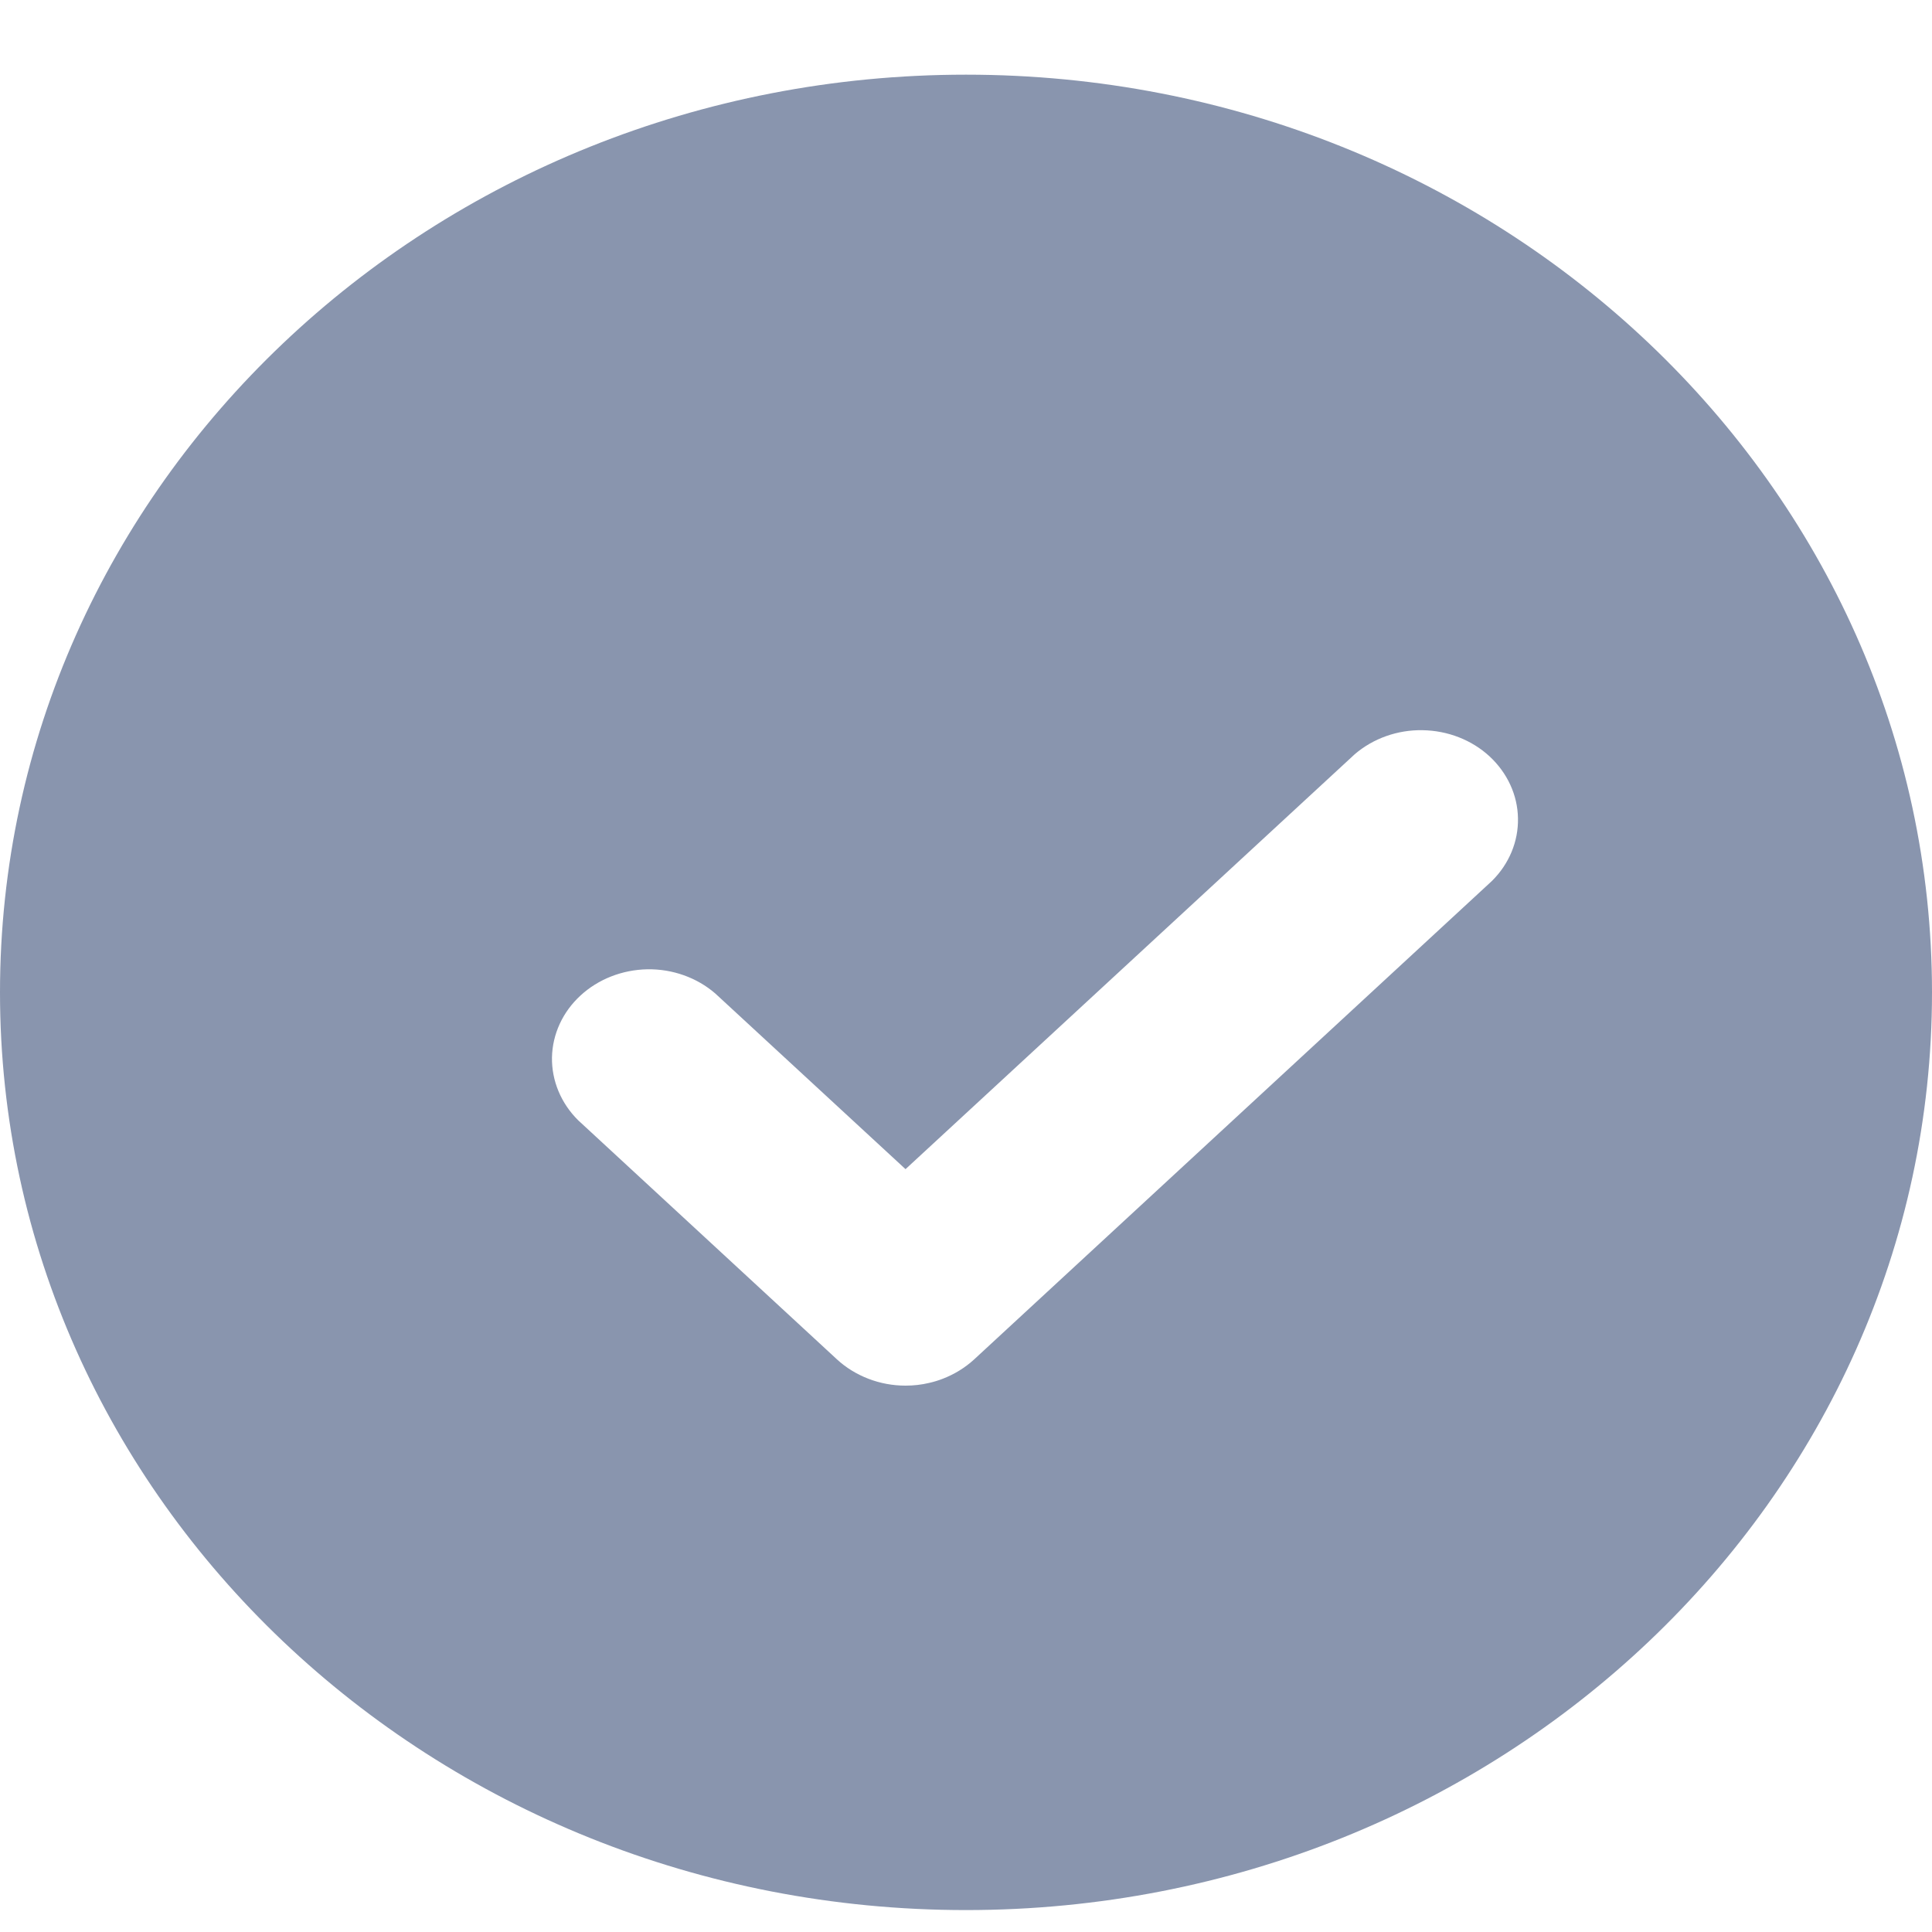 <svg width="20" height="20" viewBox="0 0 20 20" fill="none" xmlns="http://www.w3.org/2000/svg">
<path fill-rule="evenodd" clip-rule="evenodd" d="M10 19.773C15.523 19.773 20 15.519 20 10.273C20 5.026 15.523 0.773 10 0.773C4.477 0.773 0 5.026 0 10.273C0 15.519 4.477 19.773 10 19.773ZM10.085 14.072L15.444 9.12C15.622 8.944 15.719 8.711 15.714 8.47C15.71 8.23 15.604 8.001 15.42 7.83C15.236 7.66 14.987 7.563 14.727 7.559C14.467 7.554 14.215 7.644 14.024 7.808L9.374 12.103L7.404 10.284C7.214 10.12 6.962 10.03 6.702 10.034C6.441 10.039 6.193 10.136 6.009 10.306C5.824 10.476 5.719 10.706 5.714 10.946C5.71 11.187 5.807 11.42 5.984 11.596L8.664 14.072C8.757 14.158 8.868 14.226 8.99 14.273C9.112 14.32 9.242 14.344 9.374 14.344C9.457 14.344 9.538 14.335 9.618 14.316C9.666 14.305 9.713 14.291 9.759 14.273C9.881 14.226 9.991 14.158 10.085 14.072Z" fill="#8995AE"/>
</svg>
